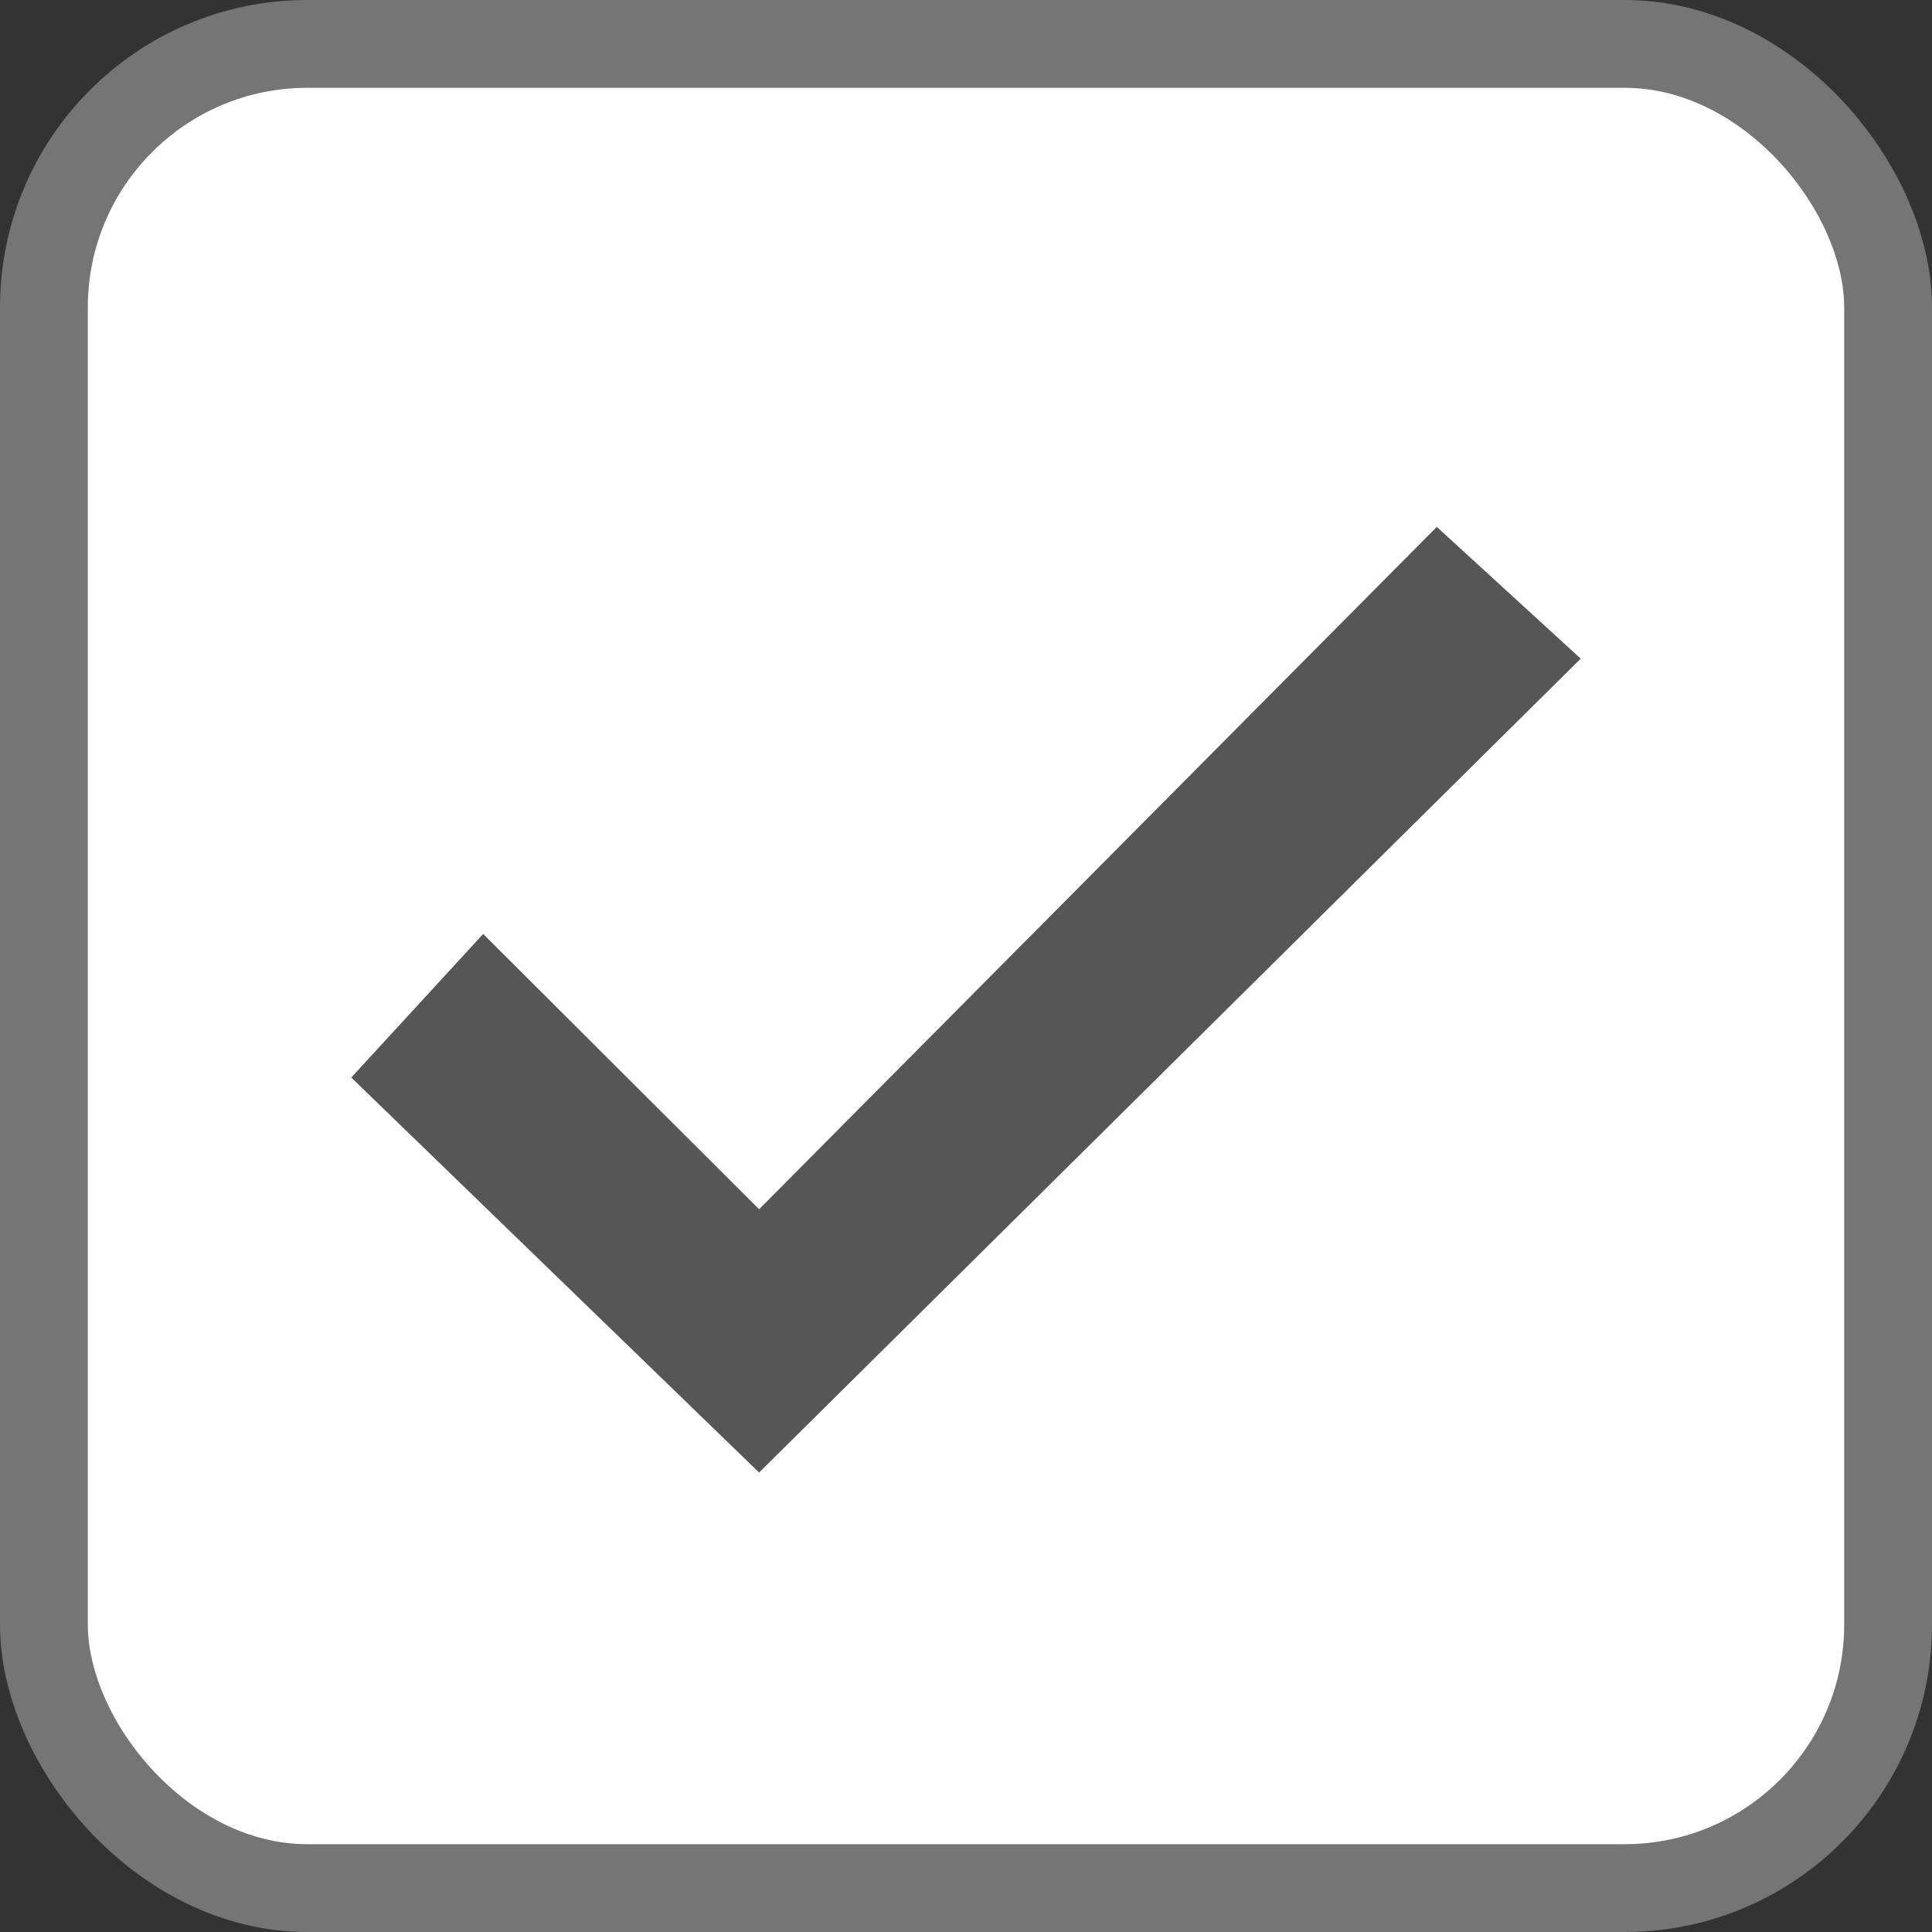 <svg xmlns="http://www.w3.org/2000/svg" width="22" height="22" viewBox="0 0 22 22">
    <rect x="0" y="0" width="22" height="22" fill="#333333" stroke="none"/>
    <g fill="none" fill-rule="evenodd">
        <rect width="21" height="21" x=".5" y=".5" fill="#FFF" stroke="#757575" rx="3"/>
        <path fill="#565656" d="M16.361 6l-7.717 7.77-3.142-3.135L4 12.27l4.644 4.498L18 7.5z"/>
    </g>
</svg>
